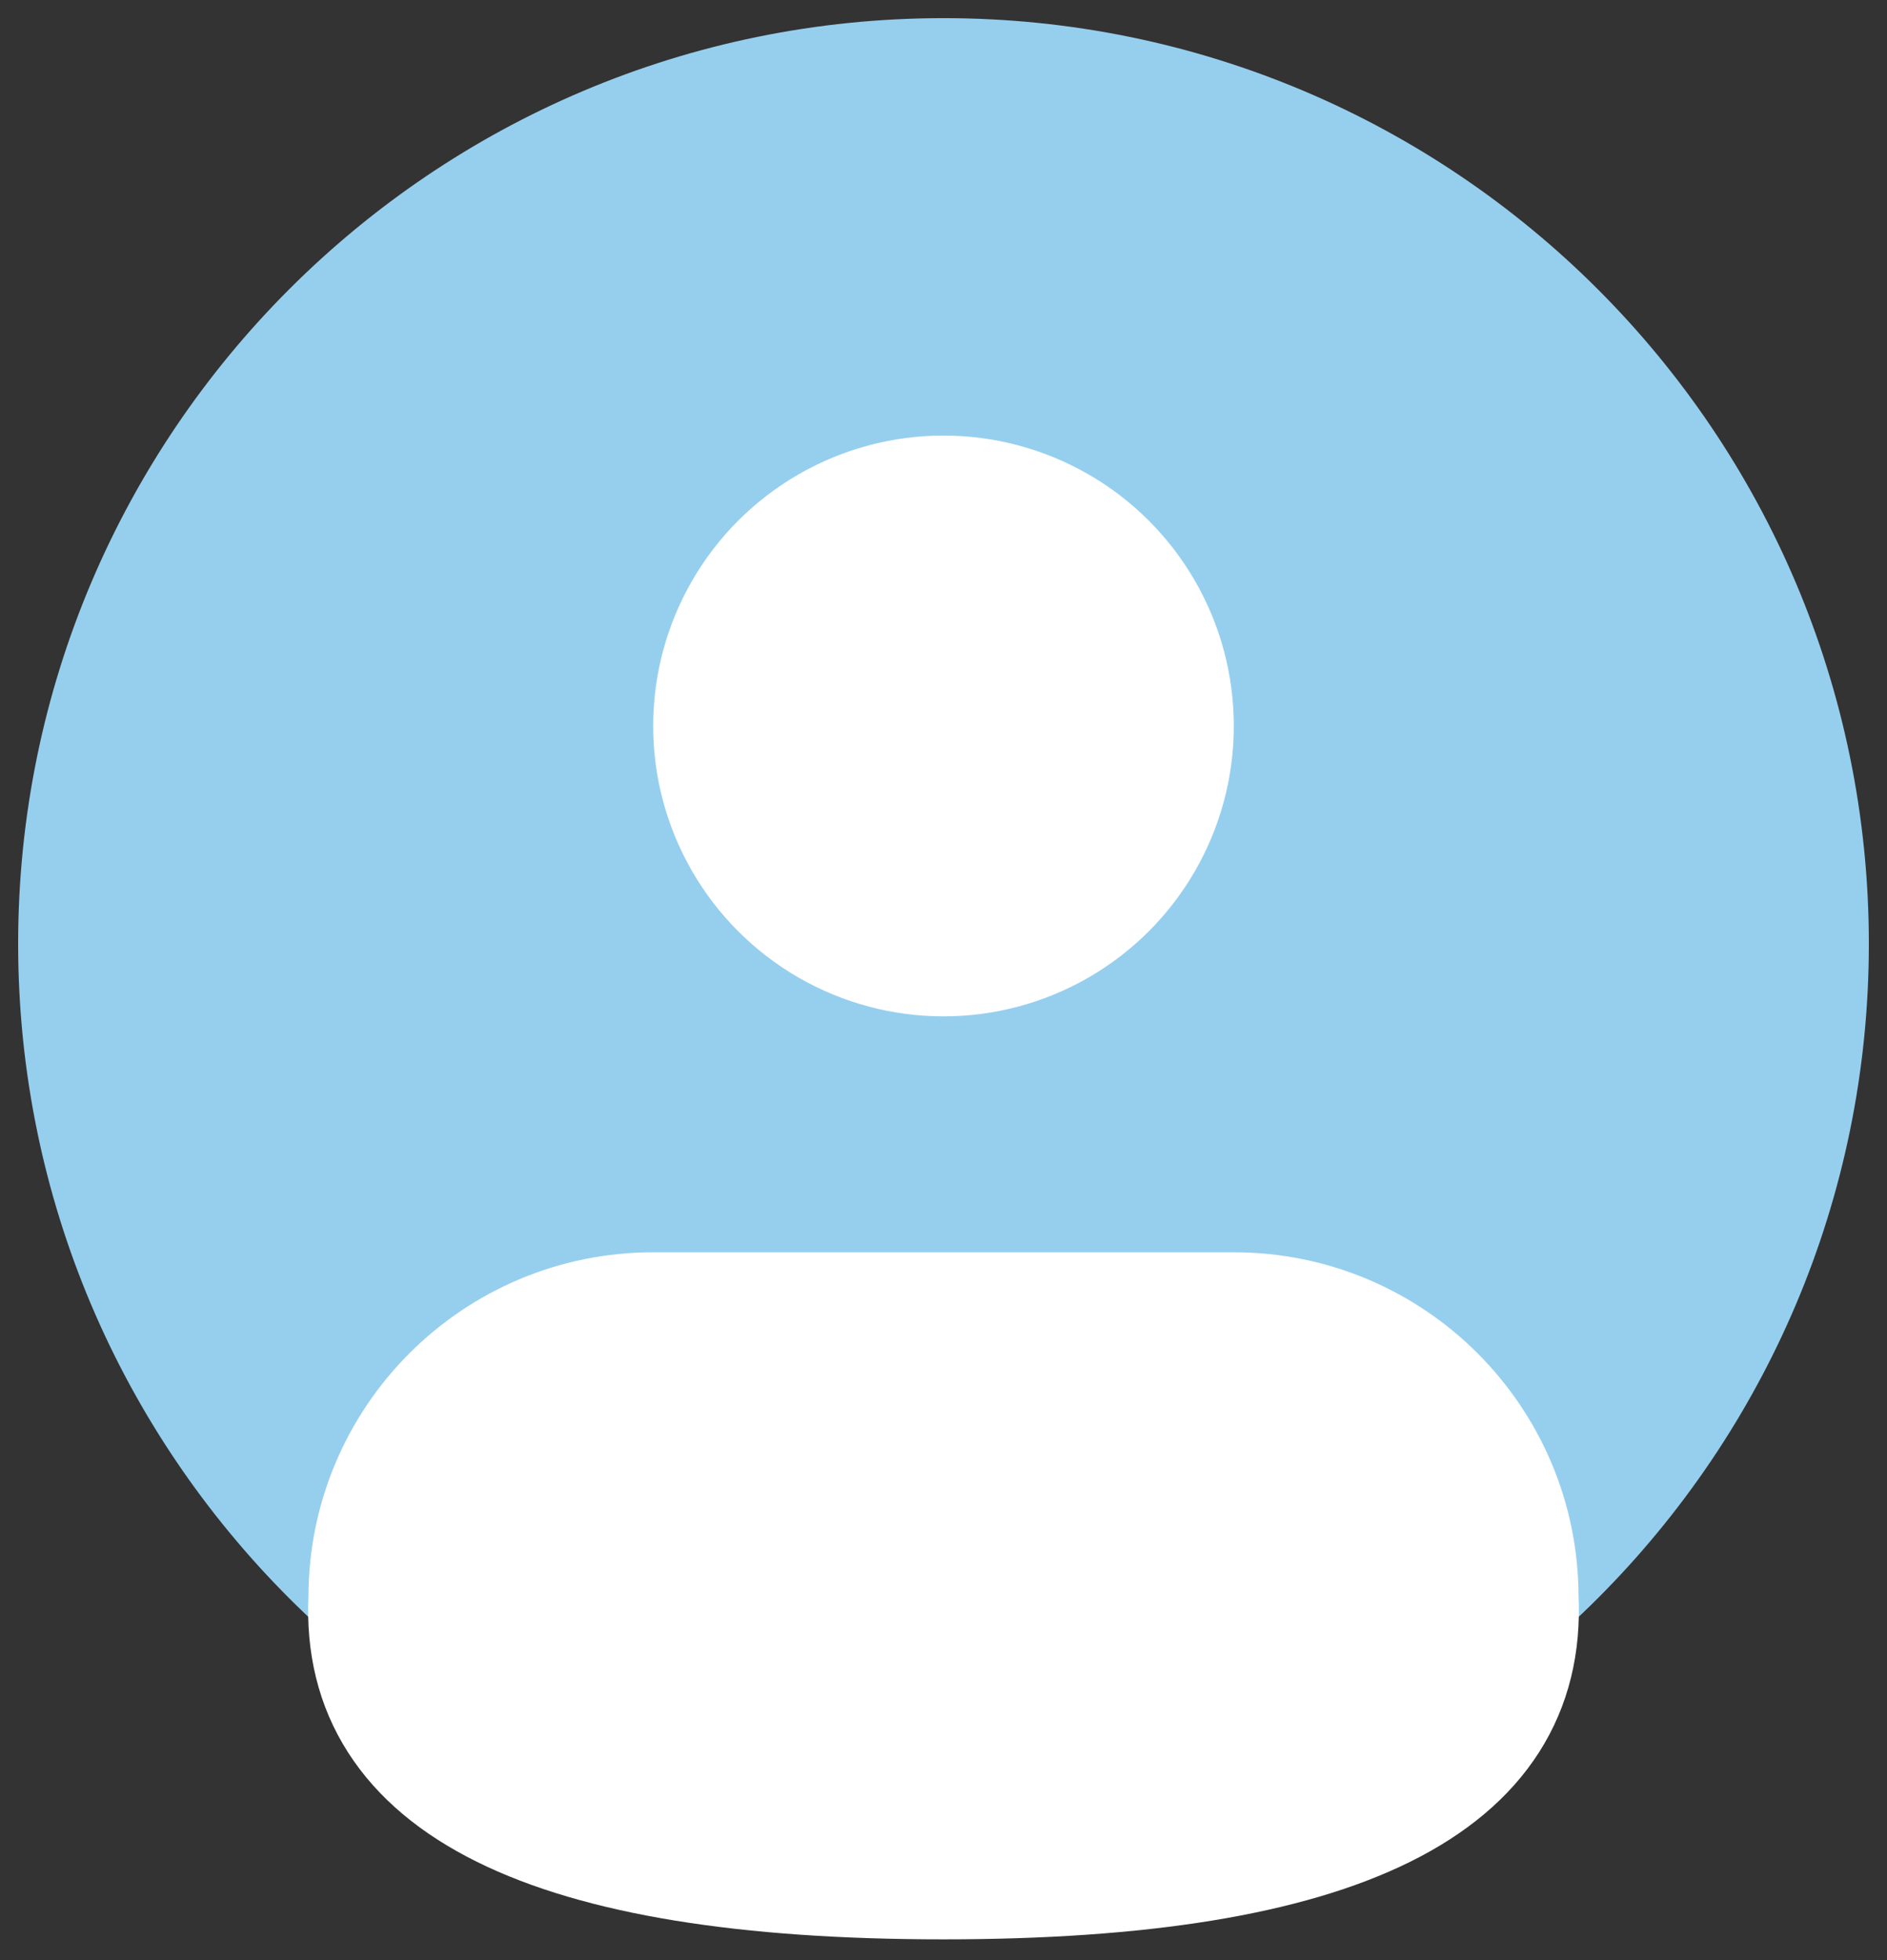 <?xml version="1.0" encoding="UTF-8"?>
<svg width="26px" height="27px" viewBox="0 0 26 27" version="1.1" xmlns="http://www.w3.org/2000/svg" xmlns:xlink="http://www.w3.org/1999/xlink">
    <rect x="0" y="0" width="26" height="27" fill="#333333" stroke="none"/>
    <!-- Generator: Sketch Beta 50.1 (55040) - http://www.bohemiancoding.com/sketch -->
    <title>user</title>
    <desc>Created with Sketch Beta.</desc>
    <defs></defs>
    <g id="Symbols" stroke="none" stroke-width="1" fill="none" fill-rule="evenodd">
        <g id="Tab4-Selected" transform="translate(-16, 0)">
            <g id="user" transform="translate(17, 1)">
                <path d="M12,24 C18.627,24 24,18.627 24,12 C24,5.373 18.627,0 12,0 C5.373,0 0,5.373 0,12 C0,18.627 5.373,24 12,24 Z" id="Icon-Copy" stroke="#96CFEE" stroke-width="1.5" fill="#96CFEE" fill-rule="nonzero"></path>
                <path d="M20,21 C20,18.791 18.209,17 16,17 L8,17 C5.791,17 4,18.791 4,21 C3.87,23.643 6.536,24.964 12,24.964 C17.464,24.964 20.13,23.643 20,21 Z" id="Shape" stroke="#FFFFFF" stroke-width="1.5" fill="#FFFFFF" stroke-linecap="round" stroke-linejoin="round"></path>
                <circle id="Oval" fill="#FFFFFF" cx="12" cy="9" r="4"></circle>
            </g>
        </g>
    </g>
</svg>